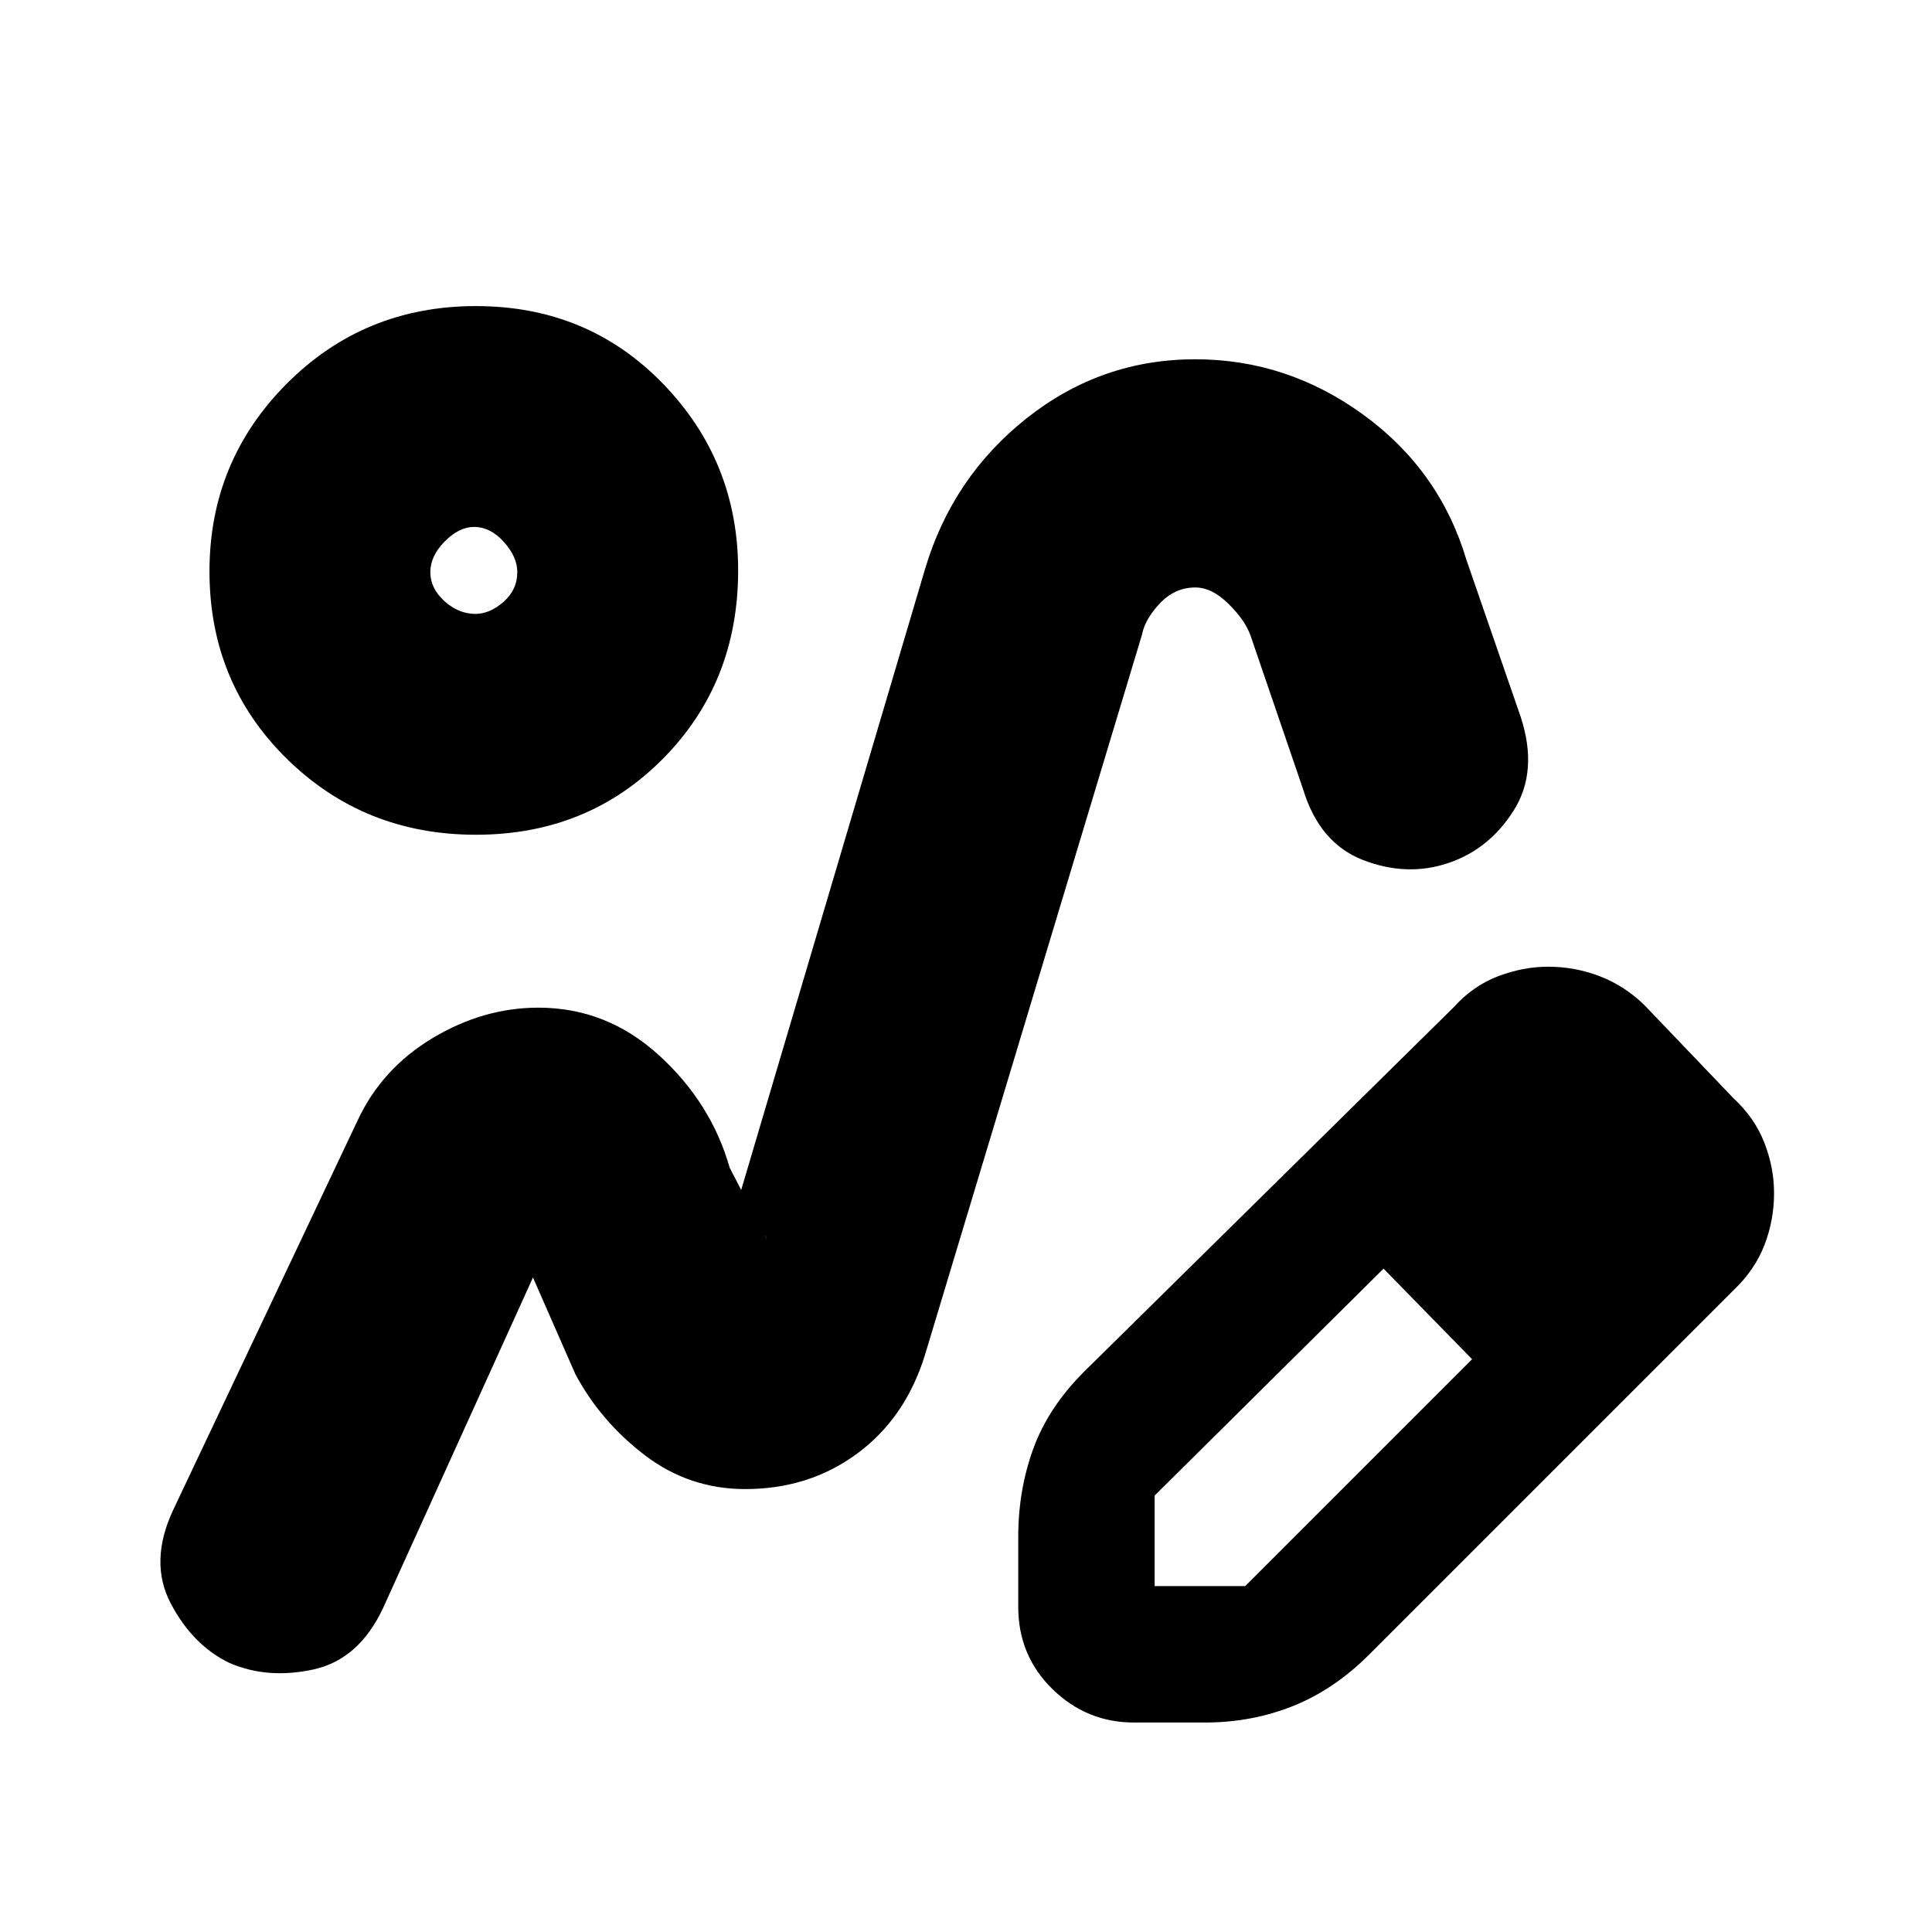 <svg xmlns="http://www.w3.org/2000/svg" height="20" viewBox="0 -960 960 960" width="20"><path d="M370.26-220.09Zm491-98.69L680.65-138.17q-17.56 17.65-38.12 25.87-20.57 8.21-43.75 8.21h-35.35q-23.46 0-40.47-16.61-17-16.61-17-40.87v-34.78q0-23.43 7.58-44.06 7.58-20.64 25.5-38.37l183.18-180.61q9.65-10.76 22.15-15.51 12.49-4.75 24.87-4.75 13.51 0 25.93 4.85 12.41 4.84 22.09 14.41l44 46q10.62 9.82 15.44 22.2 4.82 12.38 4.82 25.08 0 13.45-4.82 25.85-4.81 12.4-15.44 22.48Zm-47.52-48.09-45-45 45 45Zm-240 195h45l112.74-112.74-22-23-22-22-113.74 112.74v45Zm135.74-135.74-22-22 44 45-22-23Zm-473-237.61q-55.55 0-93.97-37.76t-38.42-93.13q0-54.71 38.42-93.26 38.42-38.54 93.97-38.54t92.92 38.54q37.38 38.55 37.38 92.8 0 55.83-37.38 93.59-37.37 37.76-92.92 37.76Zm-.24-109.74q7.1 0 13.95-5.98t6.85-14.82q0-7.54-6.69-14.98-6.7-7.43-14.83-7.43-7.39 0-14.54 7.21-7.15 7.22-7.15 15.26t7 14.39q7 6.35 15.41 6.35Zm-.81-21.61ZM267.5-459.3q33.98 0 59.94 23.65 25.95 23.65 35.13 55.87l18.39 35.56q-2.13-5.69-9.83-5.69t-10.26 6.26l98.78-333.61q13.63-45.73 50.57-74.98 36.95-29.24 83.71-29.24 45.64 0 83.54 27.58 37.9 27.57 51.18 72.07l27.05 78.26q8.69 26.79-3.49 46.2-12.19 19.41-32.71 26.26-20.52 6.85-42.23-1.56-21.71-8.42-29.84-35.37l-26.04-76.13q-2.66-7.59-10.92-15.75-8.26-8.17-16.52-8.17-10.12 0-17.58 7.87-7.46 7.87-8.89 15.48l-107.87 358q-9.62 31.19-33.56 48.92-23.94 17.73-55.74 17.73-27.74 0-49.72-16.69-21.98-16.7-34.68-40.39l-21.08-48.05-74.39 164.05q-12.01 25.79-34.75 30.72-22.73 4.93-41.56-3.2-18.26-8.7-29.24-29.52-10.98-20.83 1.28-46.79l91.57-193.39q12-25.69 37.19-40.82 25.2-15.13 52.57-15.13Z"/></svg>